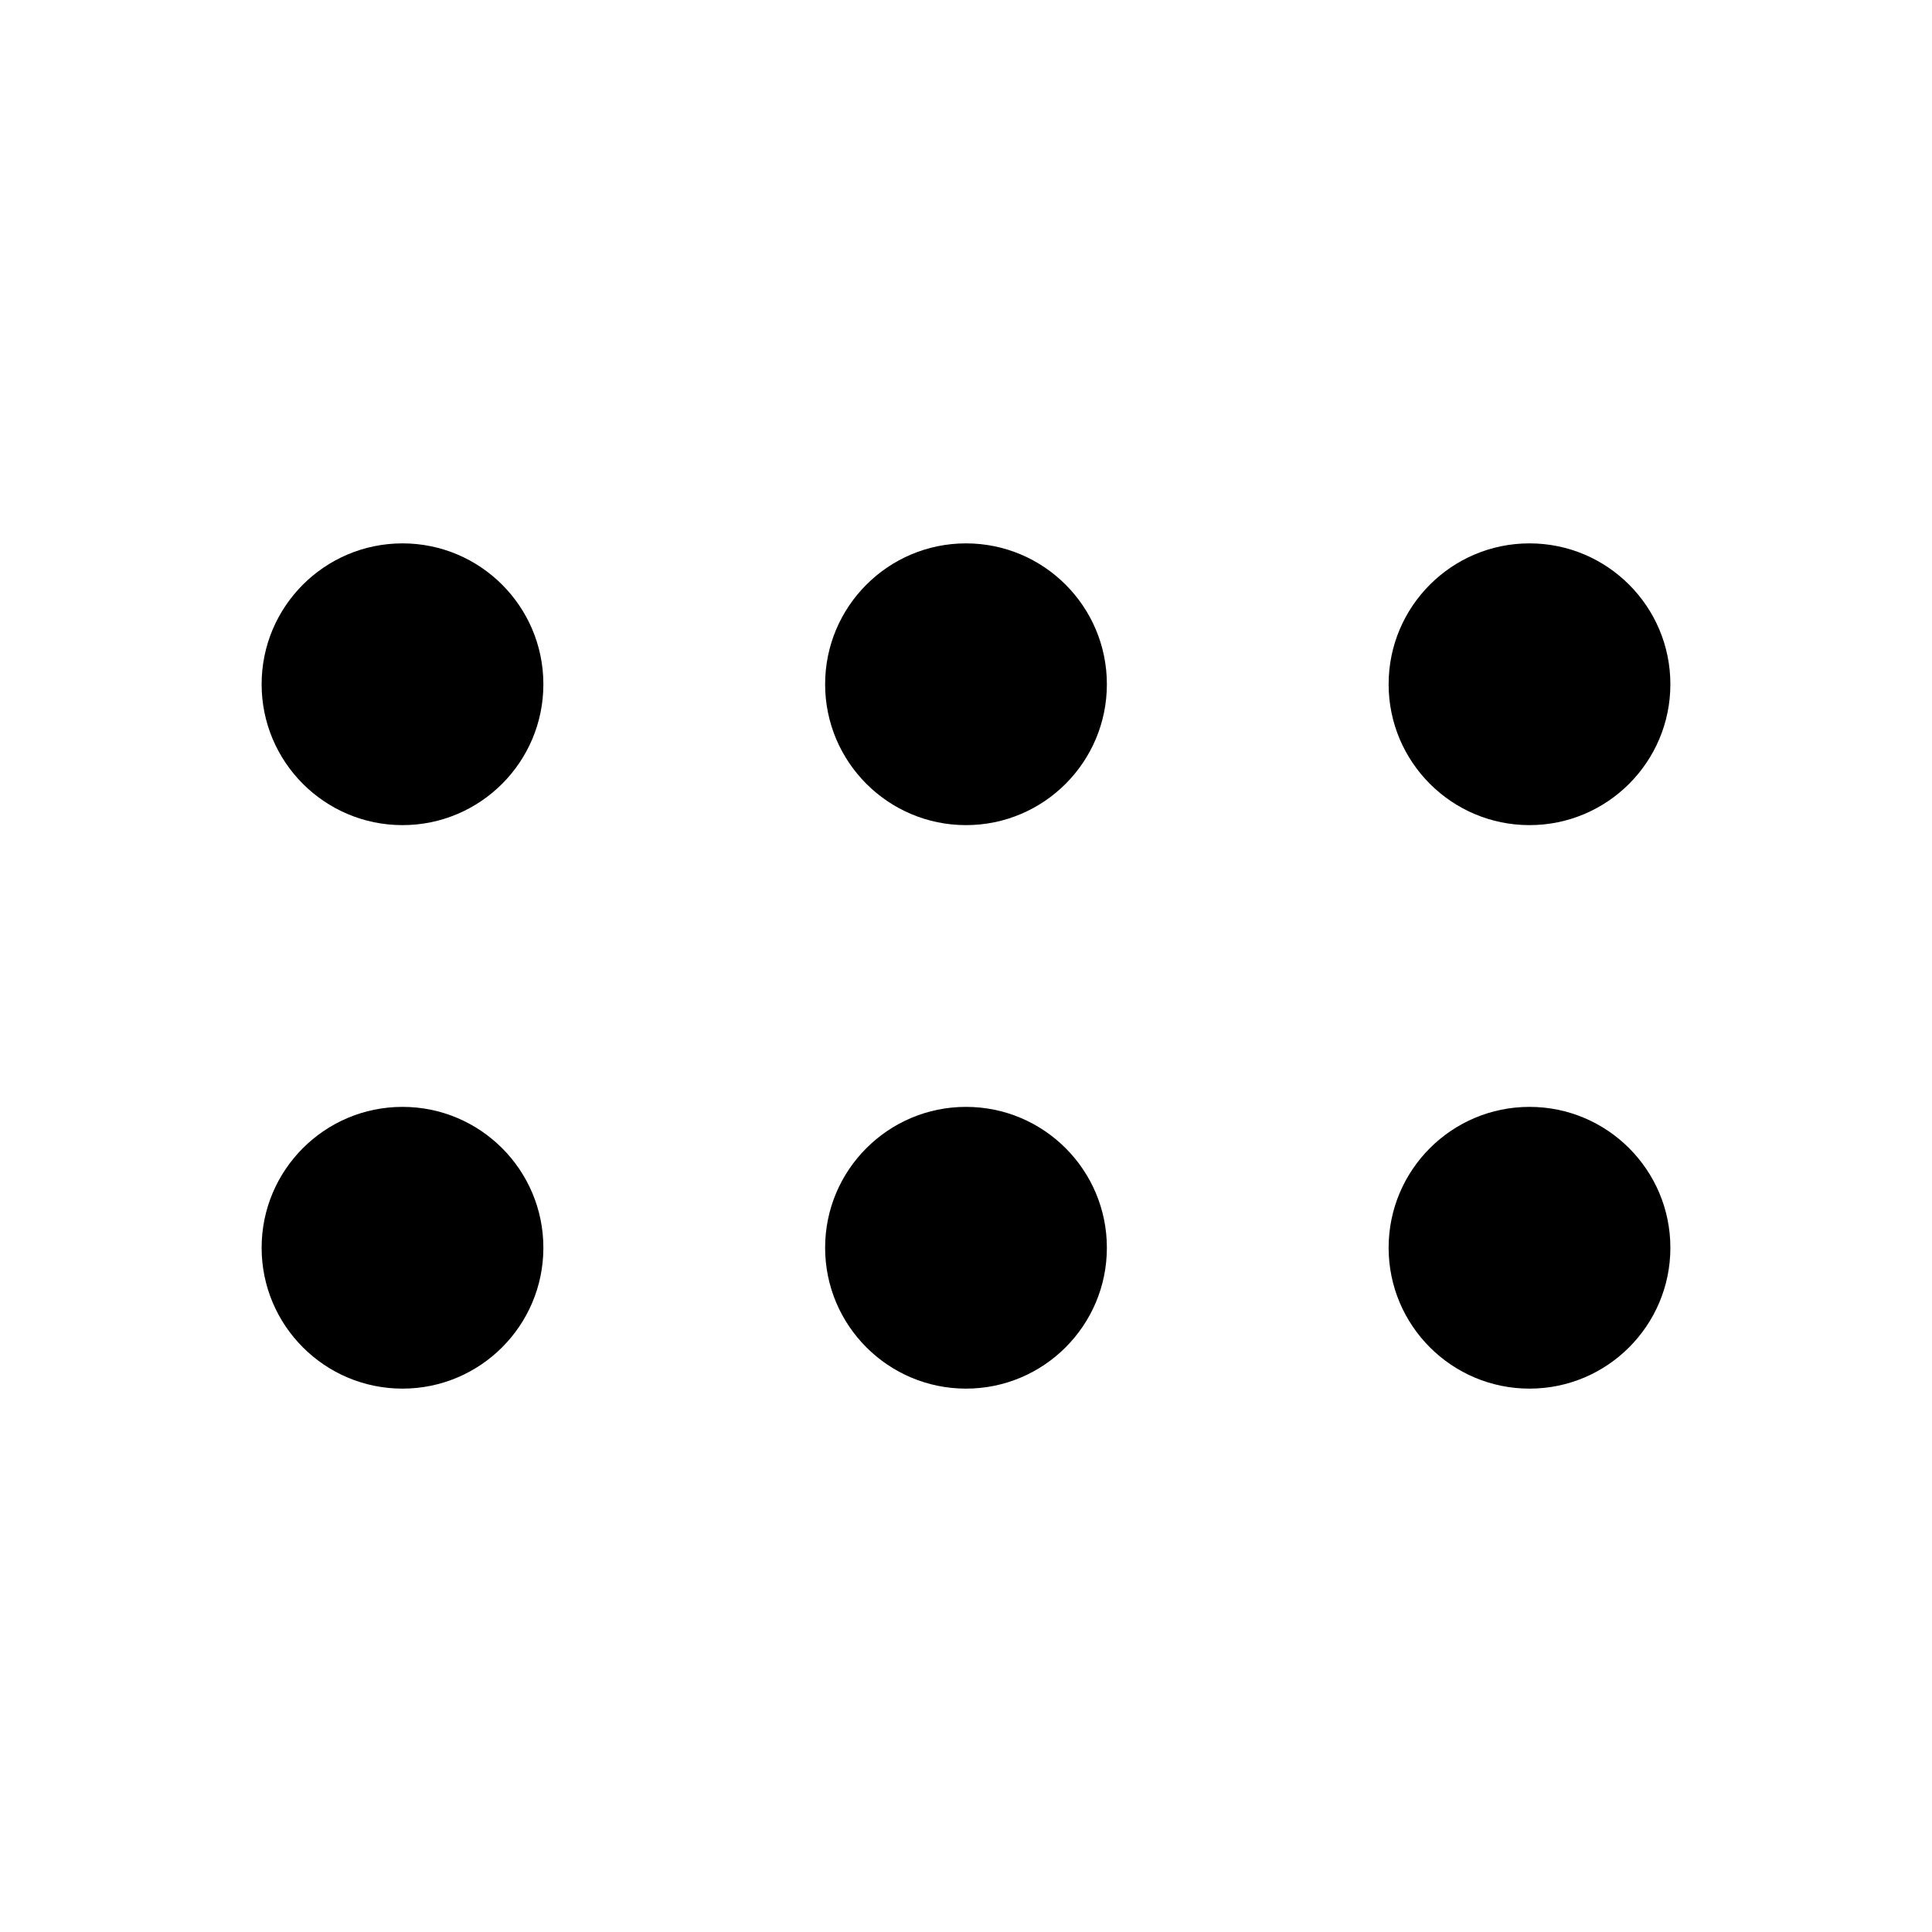 <svg width="24" height="24" viewBox="0 0 24 24" fill="none" xmlns="http://www.w3.org/2000/svg">
<path d="M19 6.75C19.966 6.75 20.75 7.534 20.75 8.5C20.75 9.466 19.966 10.25 19 10.25C18.034 10.25 17.25 9.466 17.25 8.5C17.25 7.534 18.034 6.75 19 6.75Z" fill="black"/>
<path d="M20.75 15.5C20.75 14.534 19.966 13.75 19 13.75C18.034 13.75 17.25 14.534 17.25 15.5C17.25 16.466 18.034 17.25 19 17.25C19.966 17.25 20.75 16.466 20.75 15.5Z" fill="black"/>
<path d="M12 13.75C12.966 13.75 13.75 14.534 13.75 15.5C13.75 16.466 12.966 17.25 12 17.25C11.034 17.25 10.25 16.466 10.25 15.5C10.25 14.534 11.034 13.75 12 13.75Z" fill="black"/>
<path d="M12 6.75C12.966 6.75 13.75 7.534 13.75 8.5C13.75 9.466 12.966 10.25 12 10.25C11.034 10.25 10.25 9.466 10.25 8.5C10.25 7.534 11.034 6.75 12 6.75Z" fill="black"/>
<path d="M5 13.75C5.966 13.75 6.75 14.534 6.75 15.5C6.75 16.466 5.966 17.25 5 17.25C4.034 17.25 3.25 16.466 3.25 15.5C3.25 14.534 4.034 13.75 5 13.75Z" fill="black"/>
<path d="M5 6.75C5.966 6.75 6.75 7.534 6.75 8.5C6.75 9.466 5.966 10.25 5 10.25C4.034 10.25 3.25 9.466 3.25 8.5C3.25 7.534 4.034 6.75 5 6.75Z" fill="black"/>
</svg>
